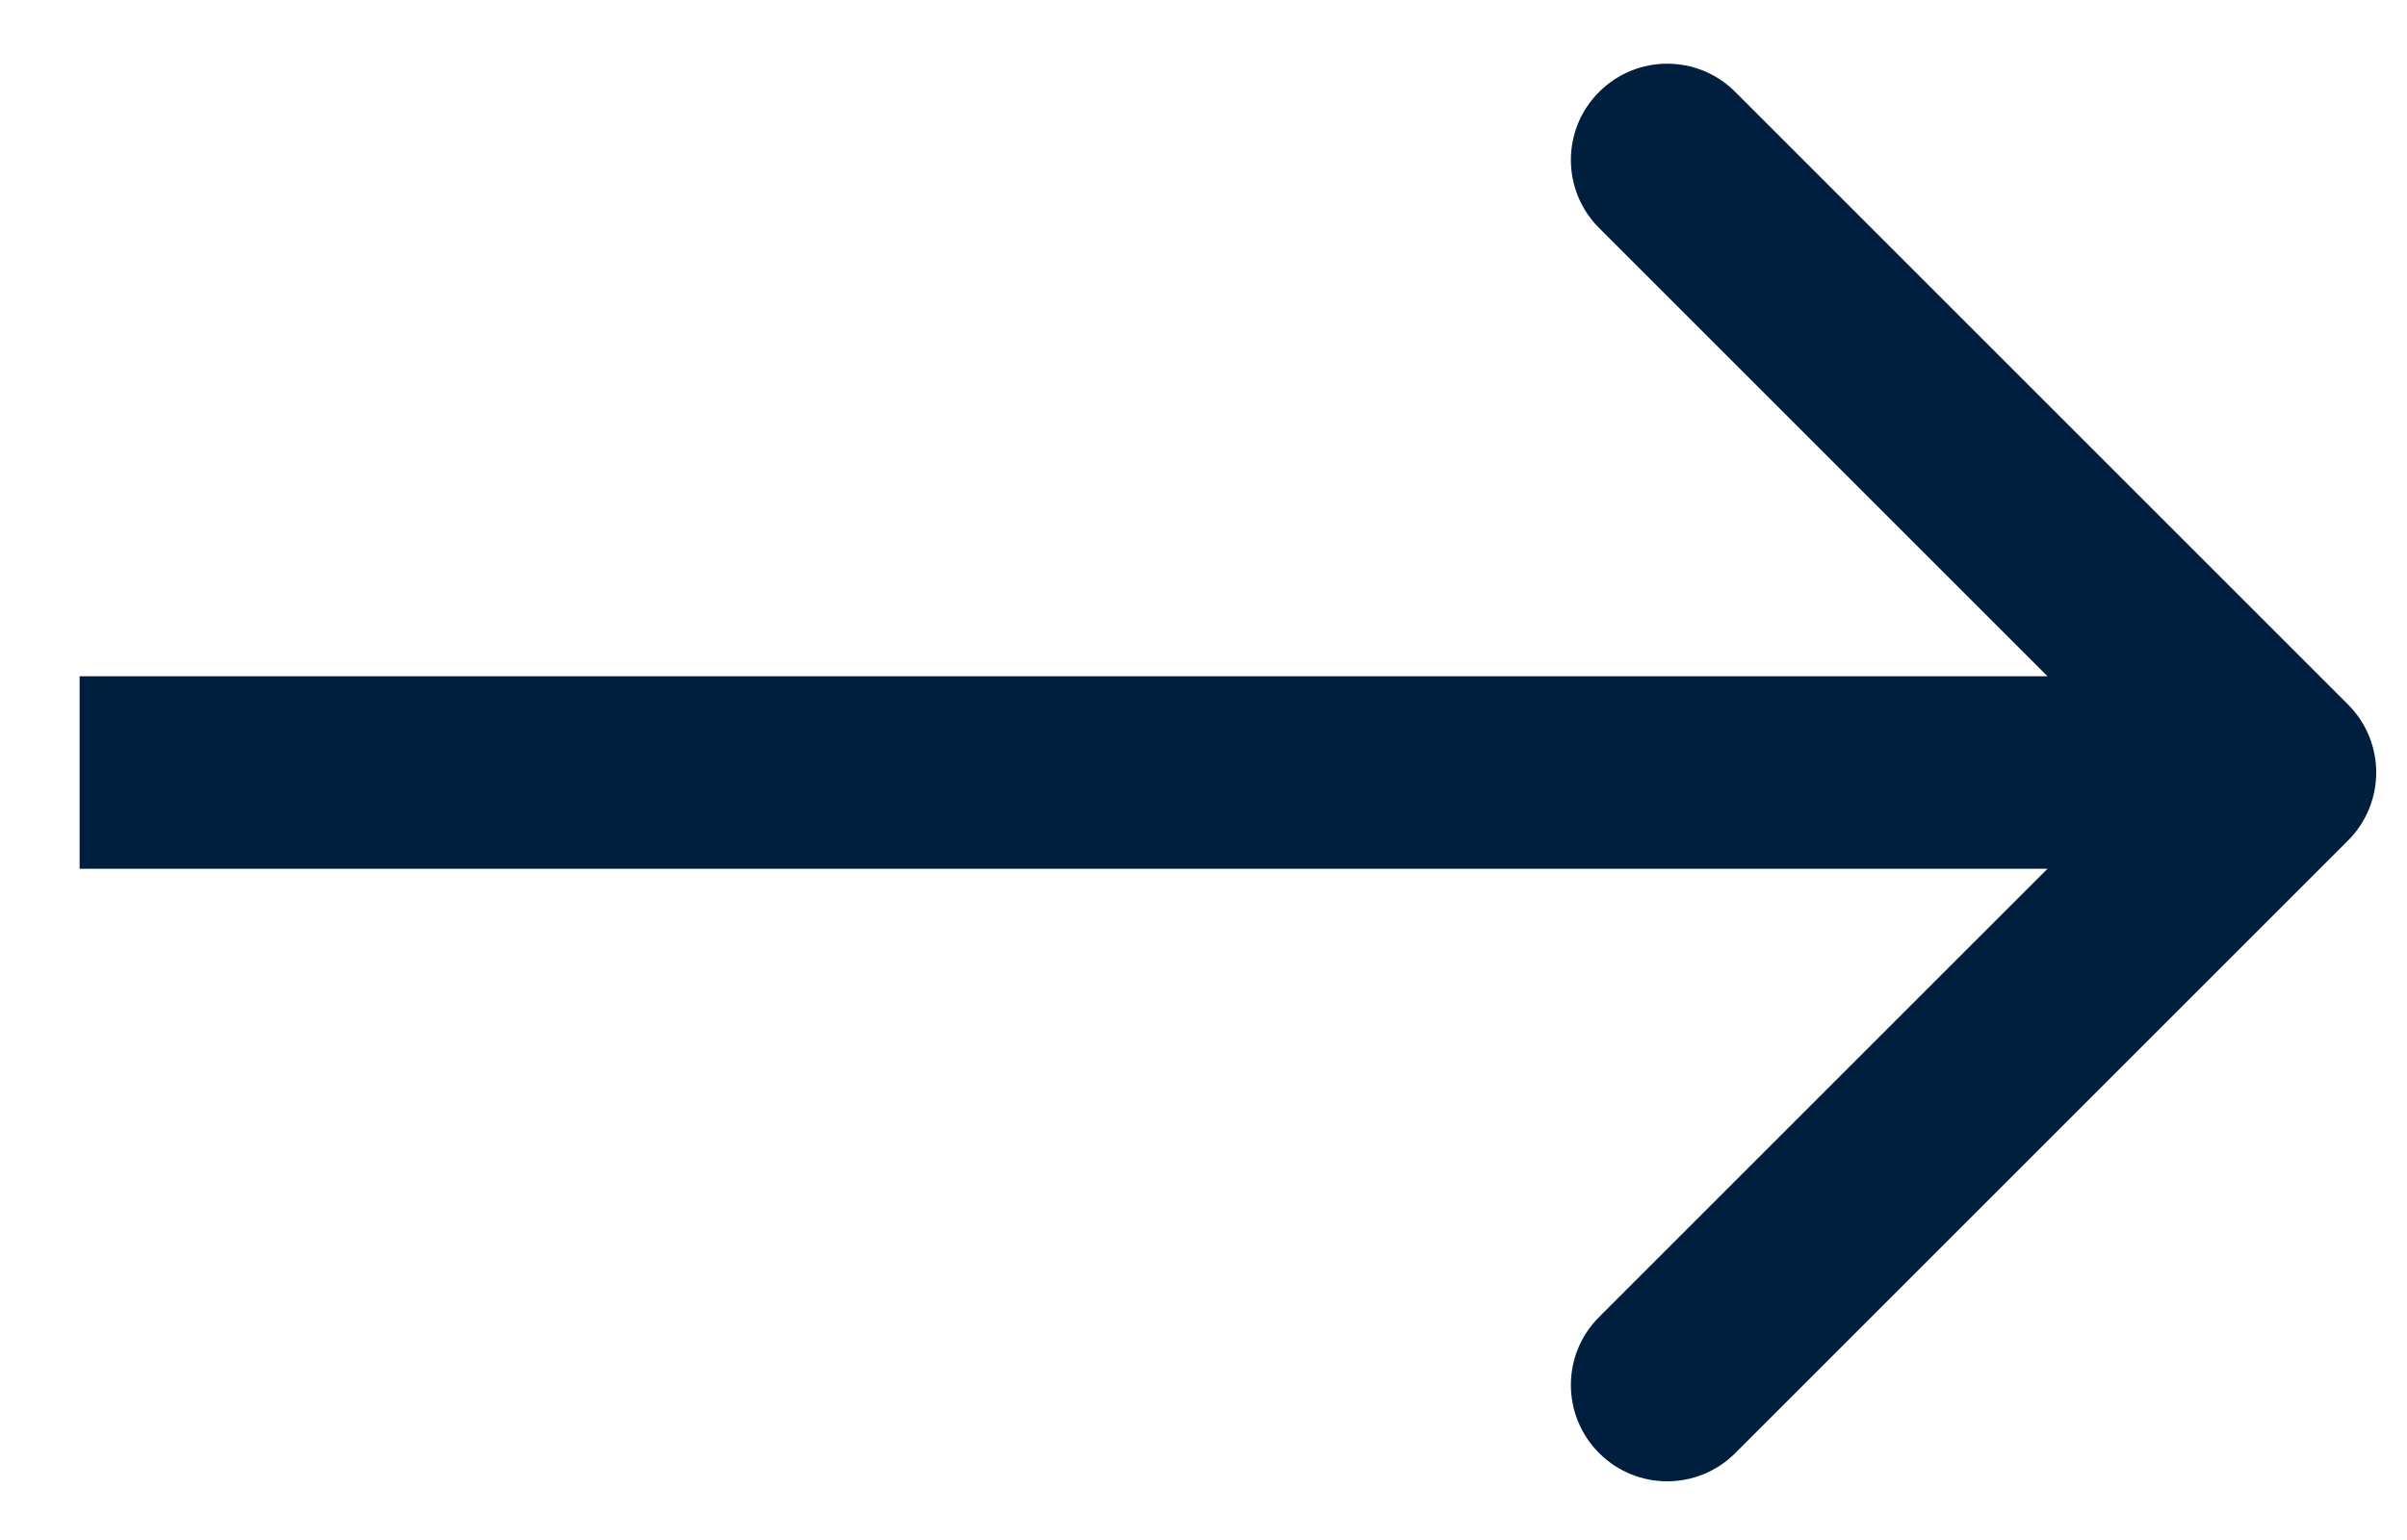 <svg width="25" height="16" viewBox="0 0 25 16" fill="none" xmlns="http://www.w3.org/2000/svg">
<path d="M24.387 8.733C24.778 8.342 24.778 7.709 24.387 7.319L18.023 0.955C17.633 0.564 17 0.564 16.609 0.955C16.218 1.345 16.218 1.978 16.609 2.369L22.266 8.026L16.609 13.683C16.218 14.073 16.218 14.706 16.609 15.097C17 15.488 17.633 15.488 18.023 15.097L24.387 8.733ZM0.827 9.026L23.68 9.026V7.026L0.827 7.026V9.026Z" fill="#001F3F"/>
</svg>
